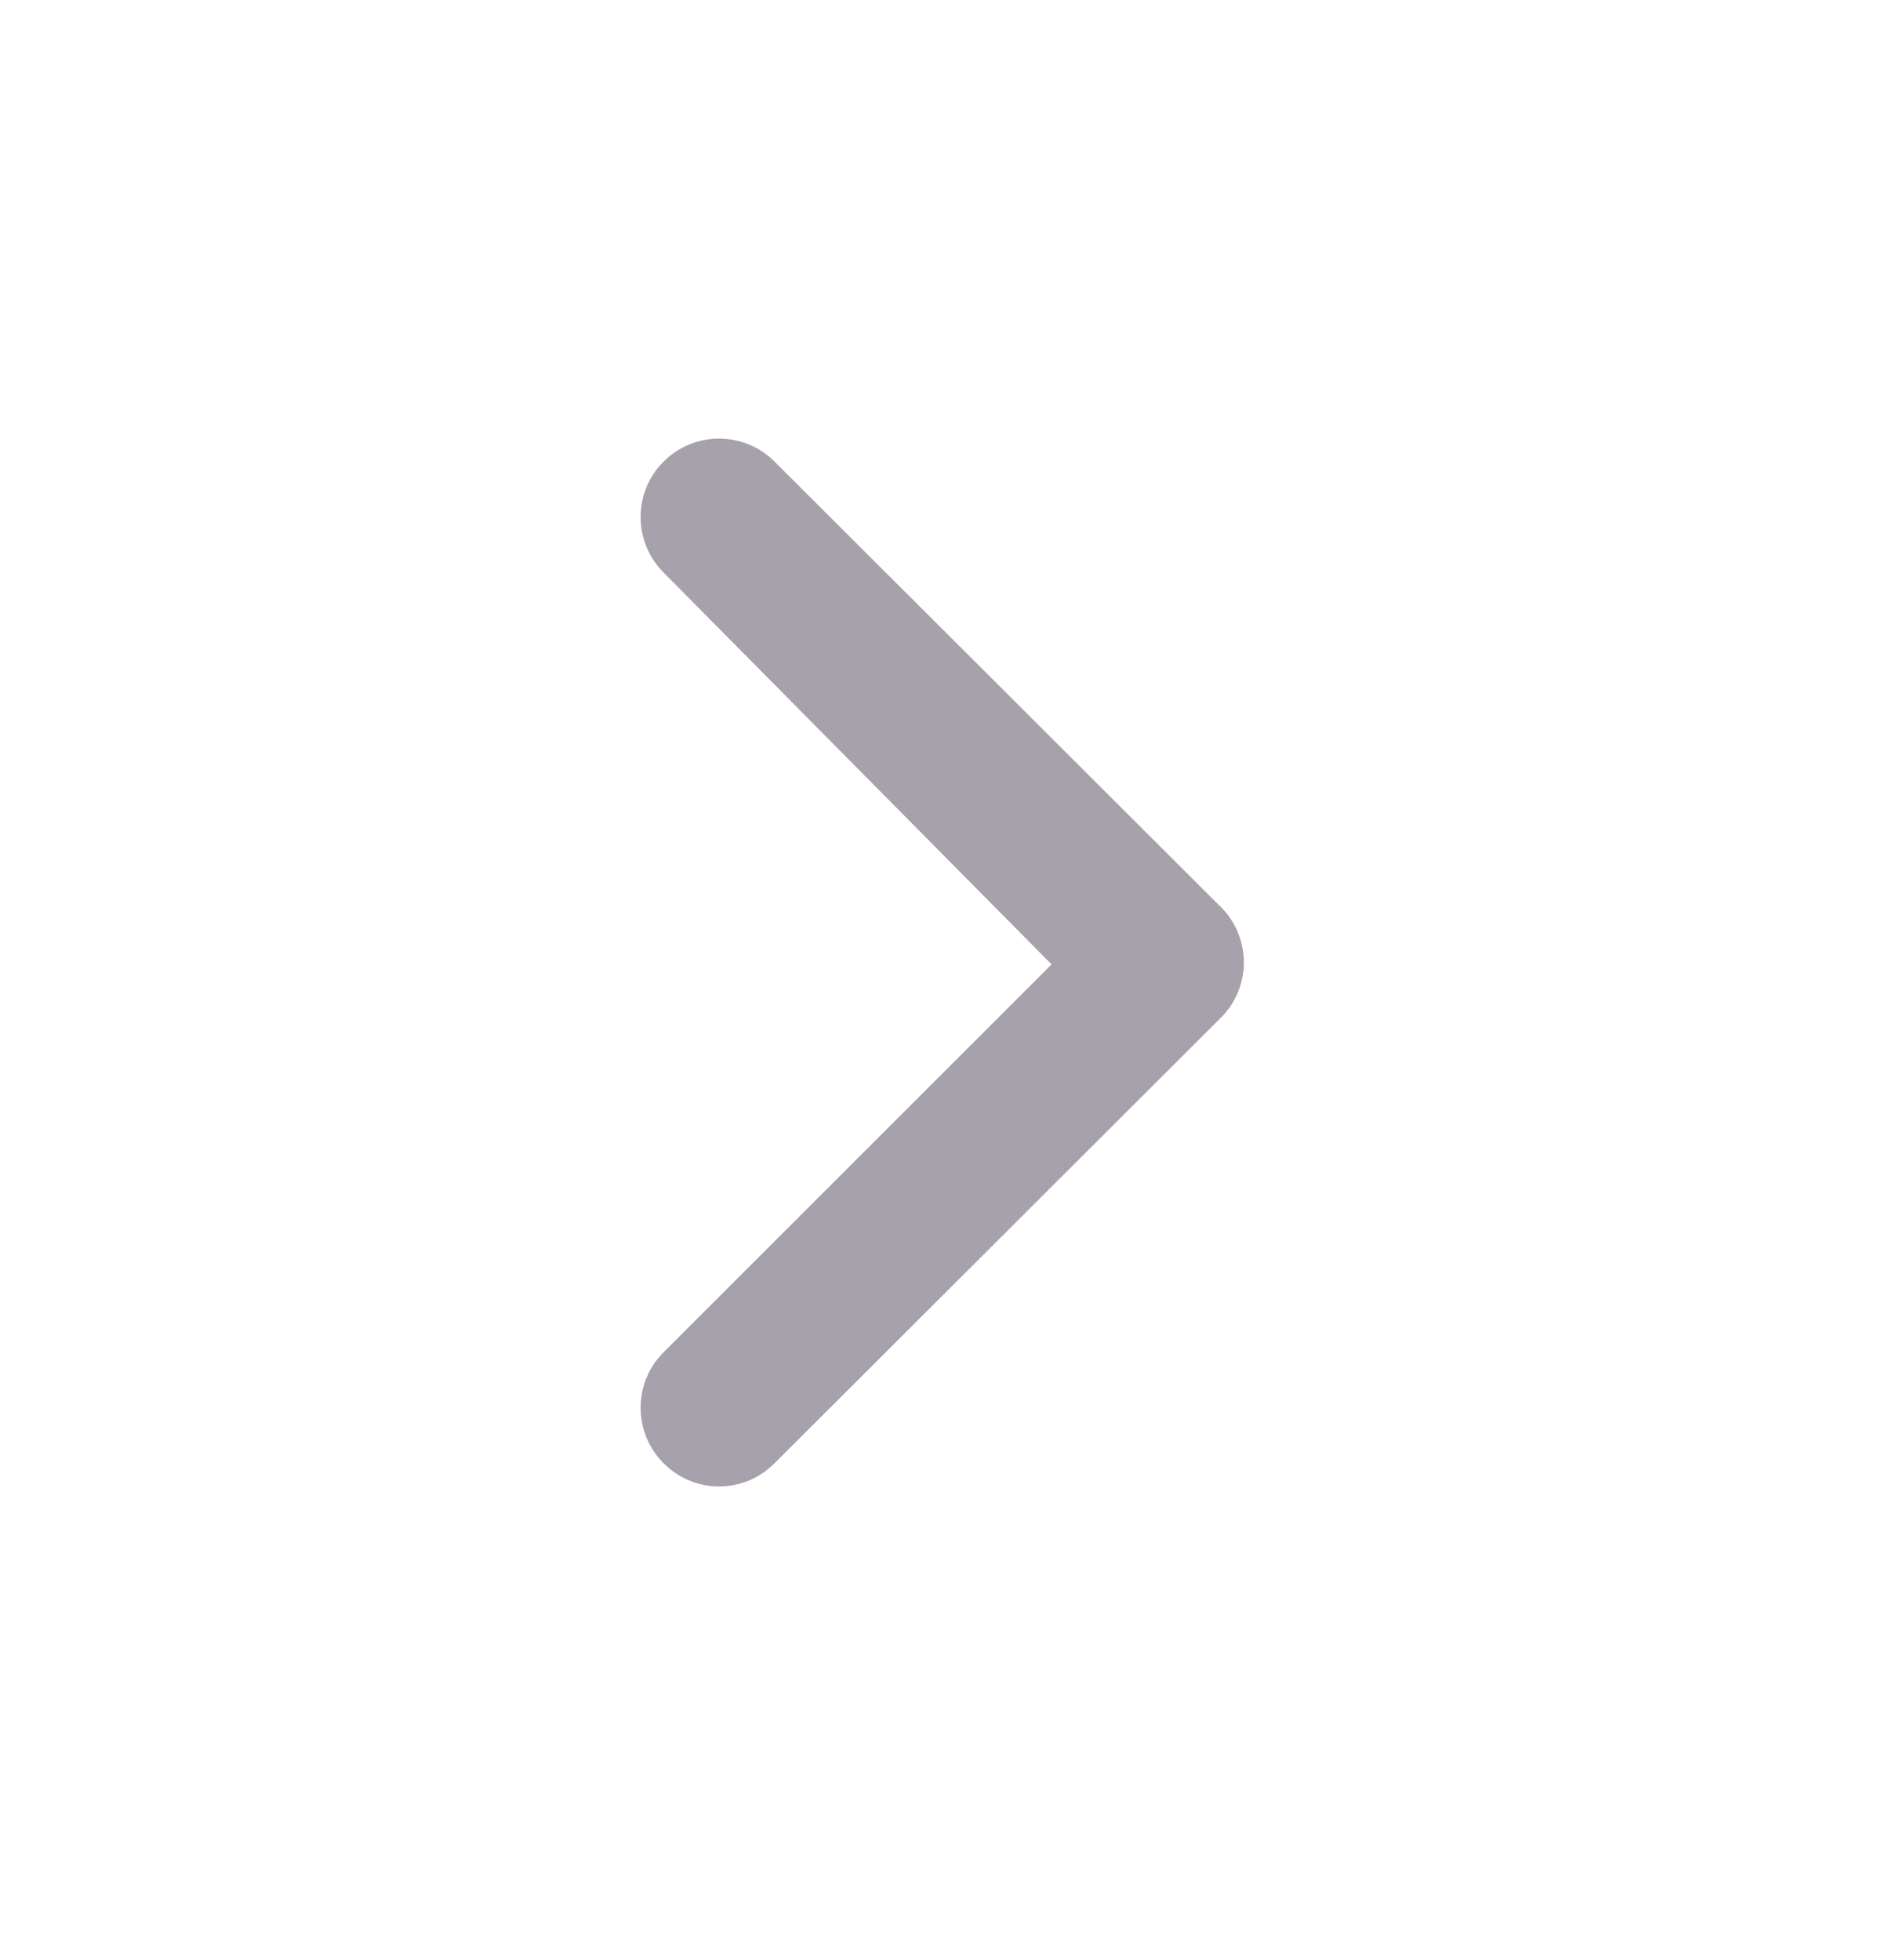 <svg width="24" height="25" viewBox="0 0 24 25" fill="none" xmlns="http://www.w3.org/2000/svg">
<path d="M15.54 11.54L9.88 5.89C9.787 5.796 9.676 5.721 9.554 5.671C9.432 5.62 9.302 5.594 9.17 5.594C9.038 5.594 8.907 5.62 8.785 5.671C8.663 5.721 8.553 5.796 8.46 5.89C8.273 6.077 8.169 6.33 8.169 6.595C8.169 6.859 8.273 7.112 8.46 7.3L13.41 12.3L8.46 17.25C8.273 17.437 8.169 17.69 8.169 17.954C8.169 18.219 8.273 18.472 8.46 18.66C8.552 18.754 8.663 18.829 8.785 18.881C8.907 18.932 9.037 18.959 9.17 18.959C9.302 18.959 9.433 18.932 9.555 18.881C9.677 18.829 9.787 18.754 9.88 18.66L15.54 13.009C15.641 12.916 15.722 12.802 15.778 12.676C15.833 12.549 15.862 12.413 15.862 12.274C15.862 12.136 15.833 12 15.778 11.873C15.722 11.747 15.641 11.633 15.54 11.54Z" fill="#A6A1AA"/>
</svg>
